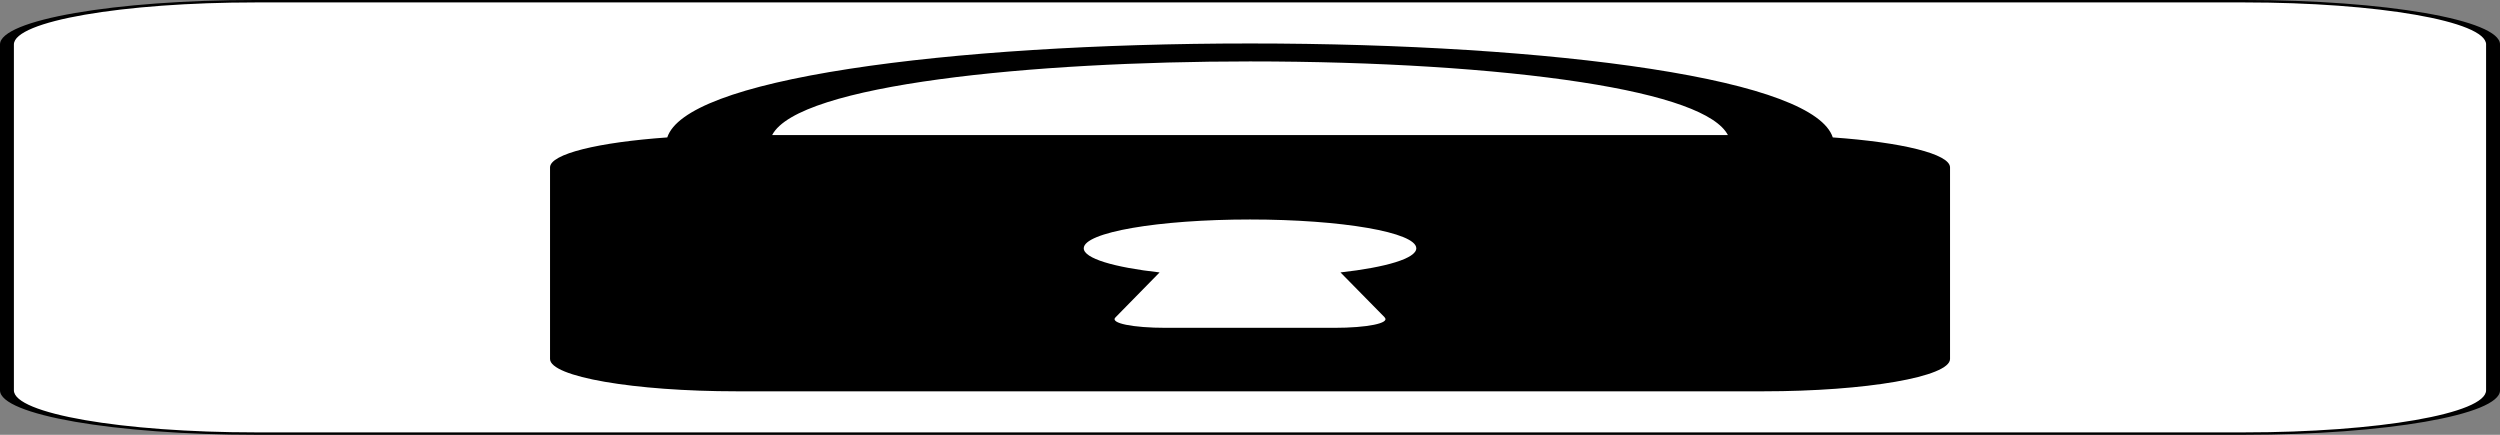 <?xml version="1.0" encoding="UTF-8"?>
<svg xmlns="http://www.w3.org/2000/svg" xmlns:xlink="http://www.w3.org/1999/xlink" width="414pt" height="72pt" viewBox="0 0 414 72" version="1.1">
<rect x="0" y="0" width="414" height="72" fill="#808080" stroke="none"/>
<g id="surface1">
<path style=" stroke:none;fill-rule:nonzero;fill:rgb(100%,100%,100%);fill-opacity:1;" d="M 412.852 64.641 C 412.852 68.594 394.414 71.801 371.68 71.801 L 42.32 71.801 C 19.582 71.801 1.148 68.594 1.148 64.641 L 1.148 7.359 C 1.148 3.406 19.582 0.199 42.324 0.199 L 371.684 0.199 C 394.418 0.199 412.852 3.406 412.852 7.359 Z M 412.852 64.641 "/>
<path style=" stroke:none;fill-rule:nonzero;fill:rgb(0%,0%,0%);fill-opacity:1;" d="M 371.68 72 L 42.32 72 C 18.98 72 0 68.699 0 64.641 L 0 7.359 C 0 3.301 18.98 0 42.312 0 L 371.688 0 C 395.02 0 414.004 3.301 414.004 7.359 L 414.004 64.641 C 414.004 68.699 395.02 72 371.688 72 Z M 411.699 7.363 C 411.699 3.516 393.781 0.402 371.668 0.402 L 42.332 0.402 C 20.219 0.402 2.301 3.516 2.301 7.363 L 2.301 64.641 C 2.301 68.484 20.219 71.602 42.328 71.602 L 371.676 71.602 C 393.781 71.602 411.695 68.484 411.695 64.637 L 411.695 7.363 Z M 411.699 7.363 "/>
<path style=" stroke:none;fill-rule:nonzero;fill:rgb(0%,0%,0%);fill-opacity:1;" d="M 303.508 22.758 C 302 18.129 291.648 14.215 273.301 11.391 C 255.742 8.688 232.199 7.199 207.004 7.199 C 181.809 7.199 158.266 8.688 140.707 11.391 C 122.363 14.215 112.012 18.129 110.5 22.758 C 99.152 23.555 91.086 25.48 91.086 27.723 L 91.086 59.445 C 91.086 62.395 104.996 64.801 121.996 64.801 L 292.016 64.801 C 309.016 64.801 322.926 62.391 322.926 59.445 L 322.926 27.723 C 322.926 25.48 314.852 23.555 303.516 22.758 Z M 229.297 52.57 C 230.227 53.516 226.449 54.289 220.906 54.289 L 193.102 54.289 C 187.559 54.289 183.781 53.516 184.711 52.57 L 192.027 45.113 C 184.473 44.266 179.469 42.793 179.469 41.117 C 179.469 38.48 191.797 36.348 207.004 36.348 C 222.211 36.348 234.539 38.48 234.539 41.117 C 234.539 42.793 229.535 44.266 221.984 45.113 L 229.32 52.57 Z M 127.867 22.367 C 132.207 14.004 170.891 10.172 206.996 10.172 C 227.98 10.172 247.473 11.395 261.887 13.613 C 275.984 15.785 284.277 18.789 286.141 22.367 L 127.863 22.367 Z M 127.867 22.367 "/>
</g>
</svg>
